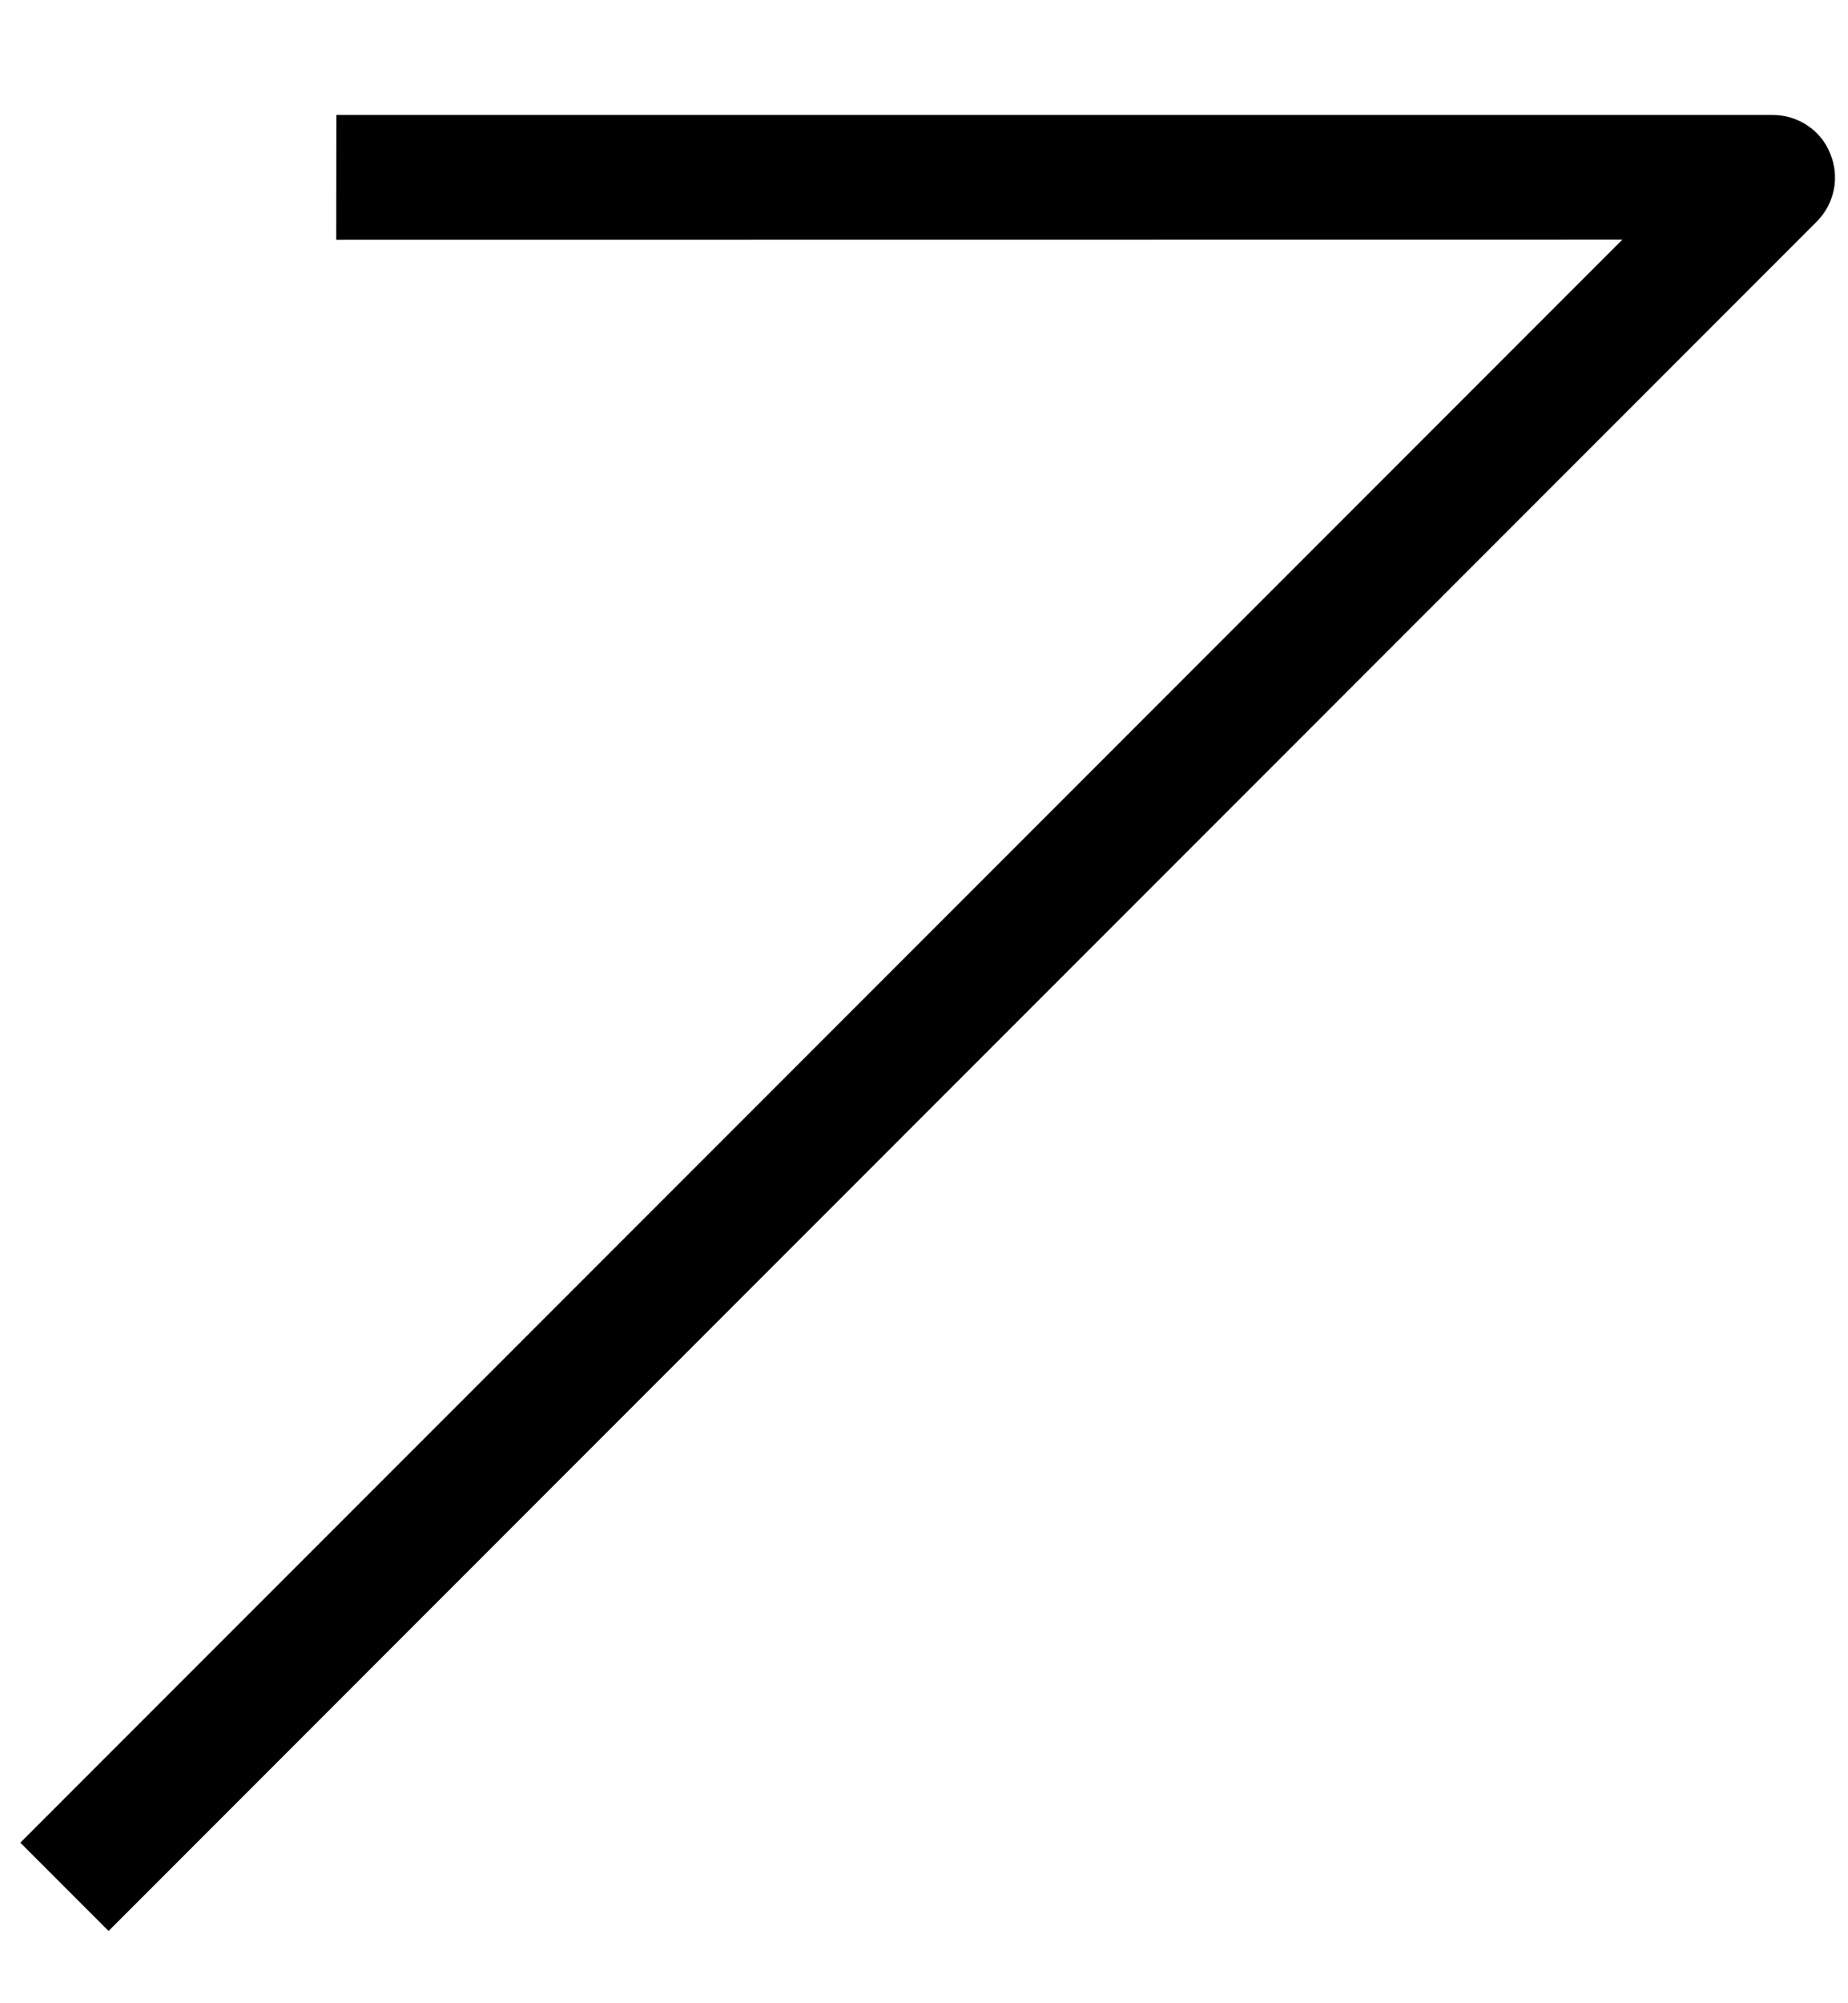 <svg width="12" height="13" viewBox="0 0 12 13" fill="none" xmlns="http://www.w3.org/2000/svg">
<path d="M11.797 1.438L0.705 12.531L0.132 11.958L10.535 1.555L2.183 1.556L2.184 0.746H11.512C11.674 0.746 11.825 0.845 11.884 0.996C11.948 1.147 11.913 1.322 11.797 1.438Z" fill="black"/>
</svg>
